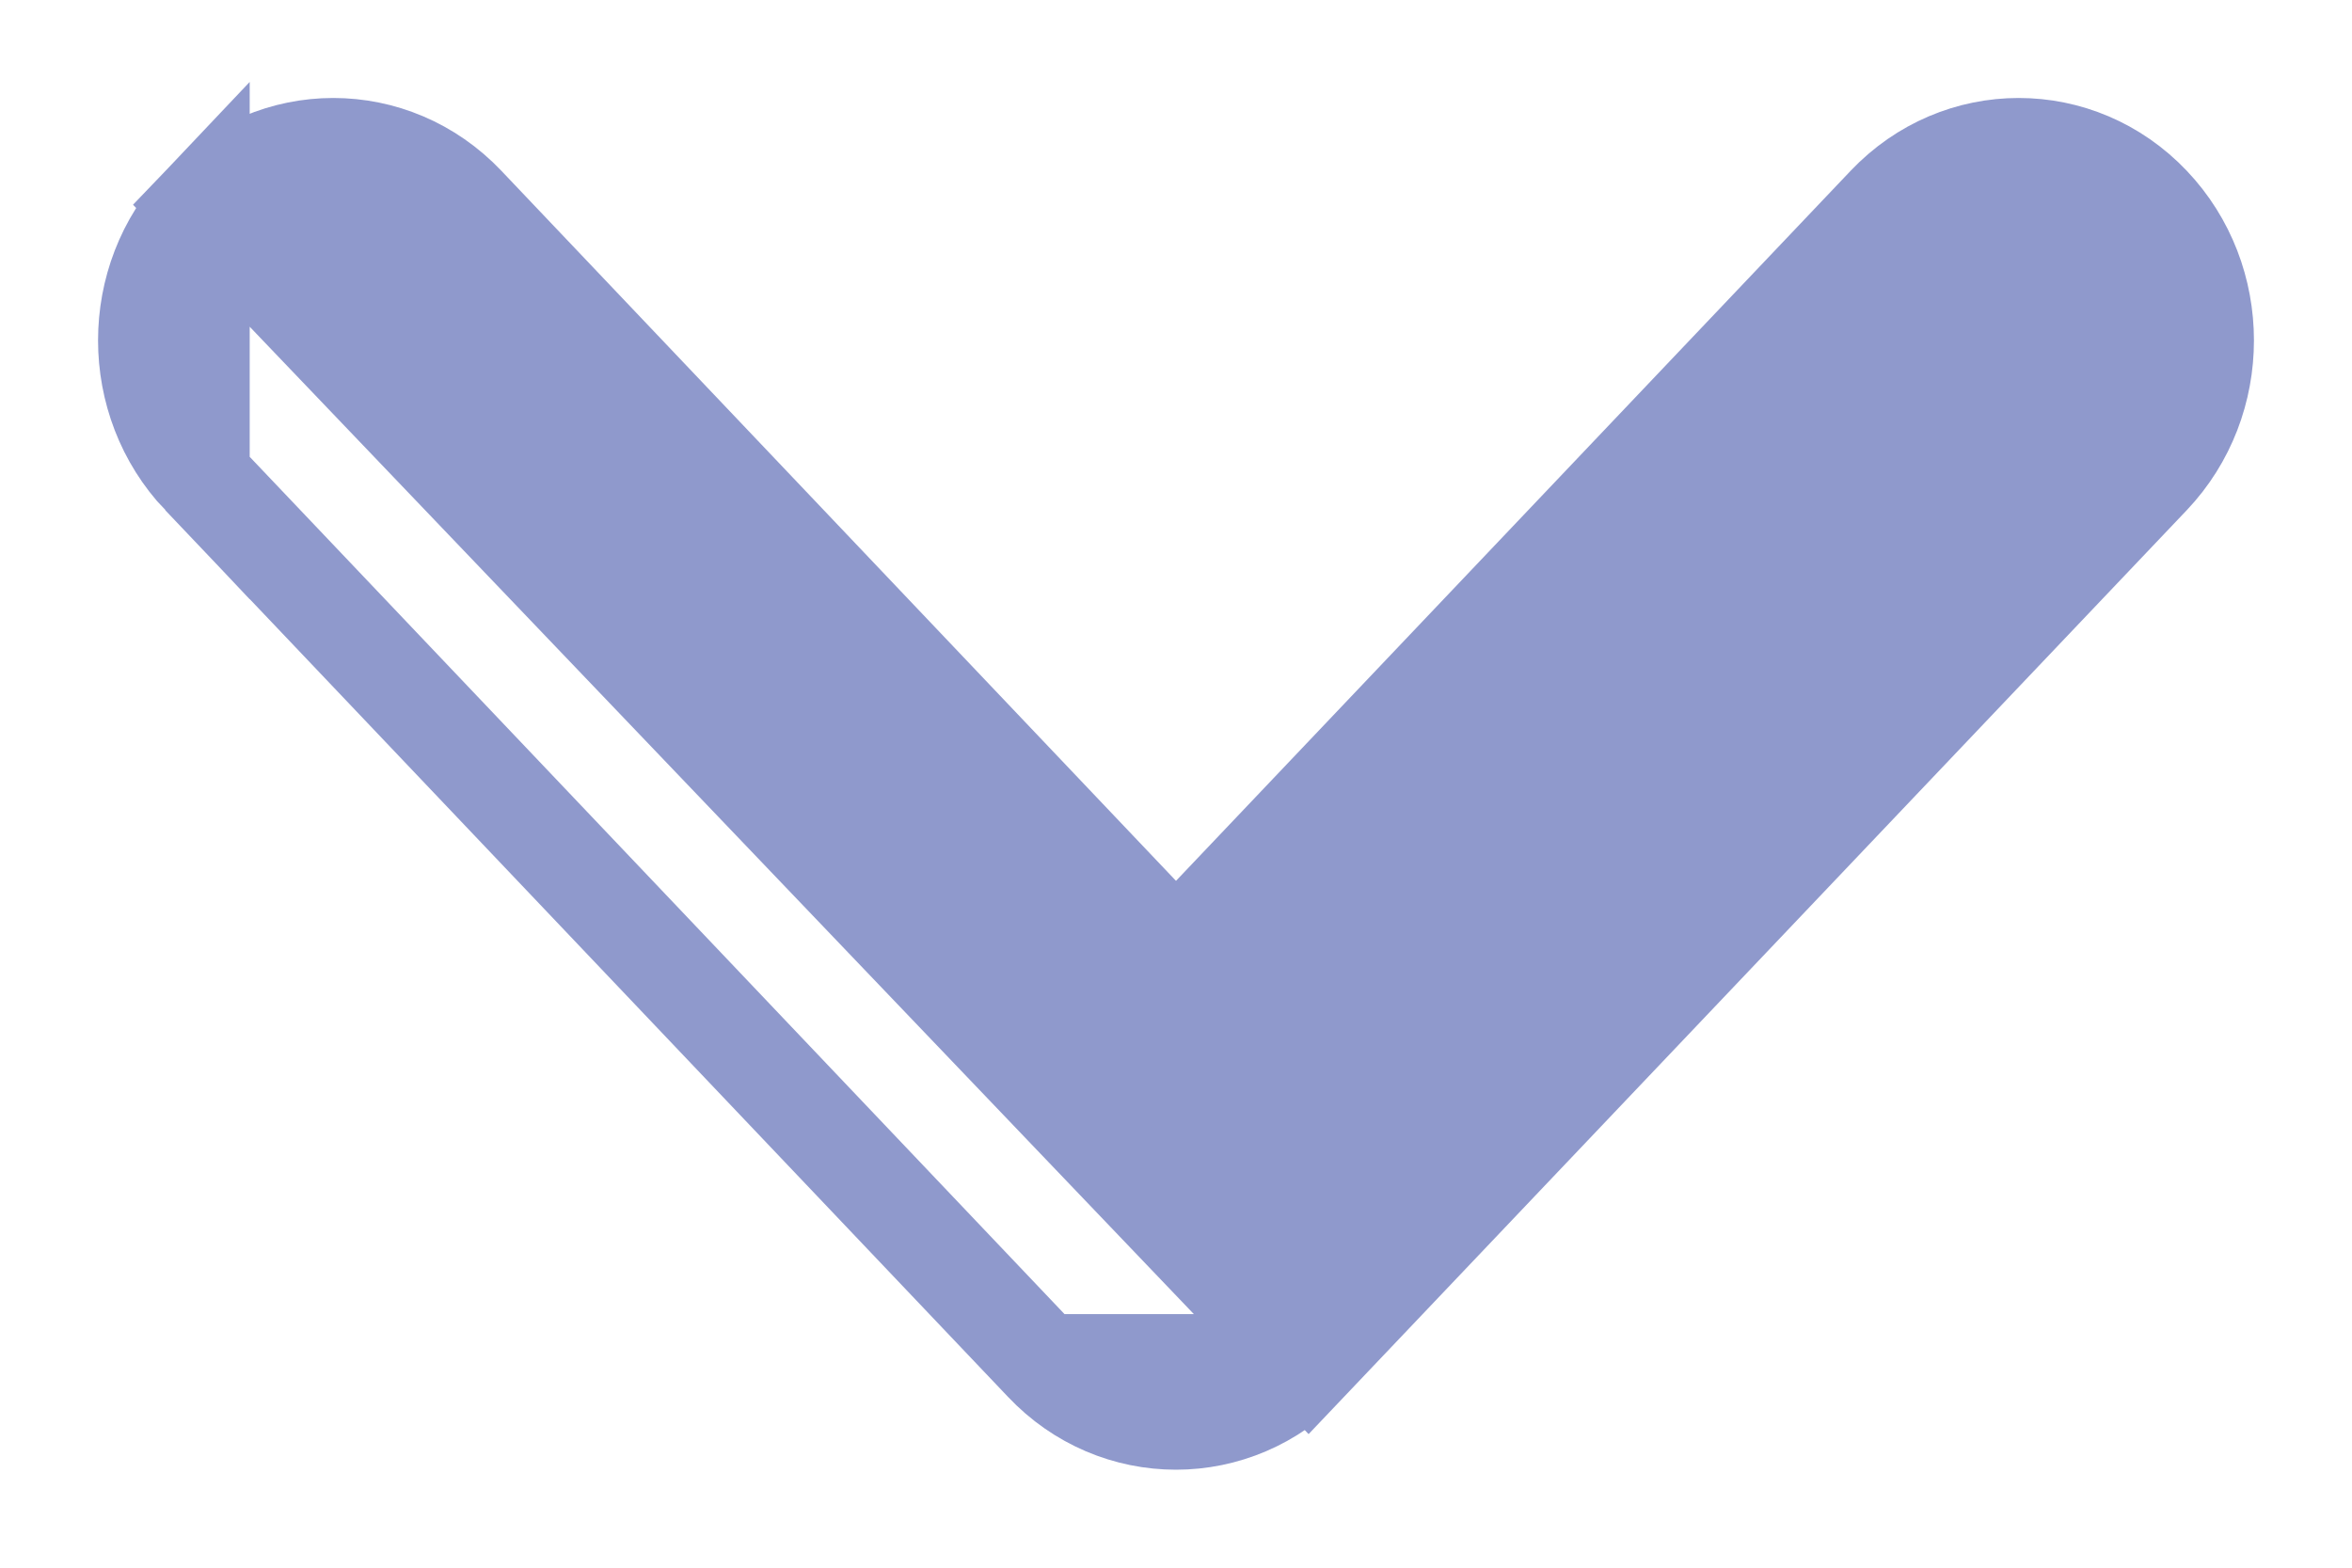 <svg width="12" height="8" viewBox="0 0 12 8" fill="none" xmlns="http://www.w3.org/2000/svg">
<path d="M6.676 6.956L6.676 6.956L10.976 2.431C11.341 2.046 11.341 1.428 10.976 1.044C10.604 0.652 9.995 0.652 9.623 1.044C9.623 1.044 9.623 1.044 9.623 1.044L6 4.858L2.377 1.044L2.377 1.044C2.005 0.652 1.396 0.652 1.024 1.044L6.676 6.956ZM6.676 6.956C6.492 7.15 6.247 7.25 6 7.25C5.753 7.25 5.508 7.151 5.324 6.956L5.324 6.956M6.676 6.956L5.324 6.956M5.324 6.956L1.024 2.431C1.024 2.431 1.024 2.431 1.024 2.431M5.324 6.956L1.024 2.431M1.024 2.431C0.659 2.046 0.659 1.428 1.024 1.044L1.024 2.431Z" fill="#8F99CC" stroke="#8F99CC" stroke-width="0.5"/>
</svg>
